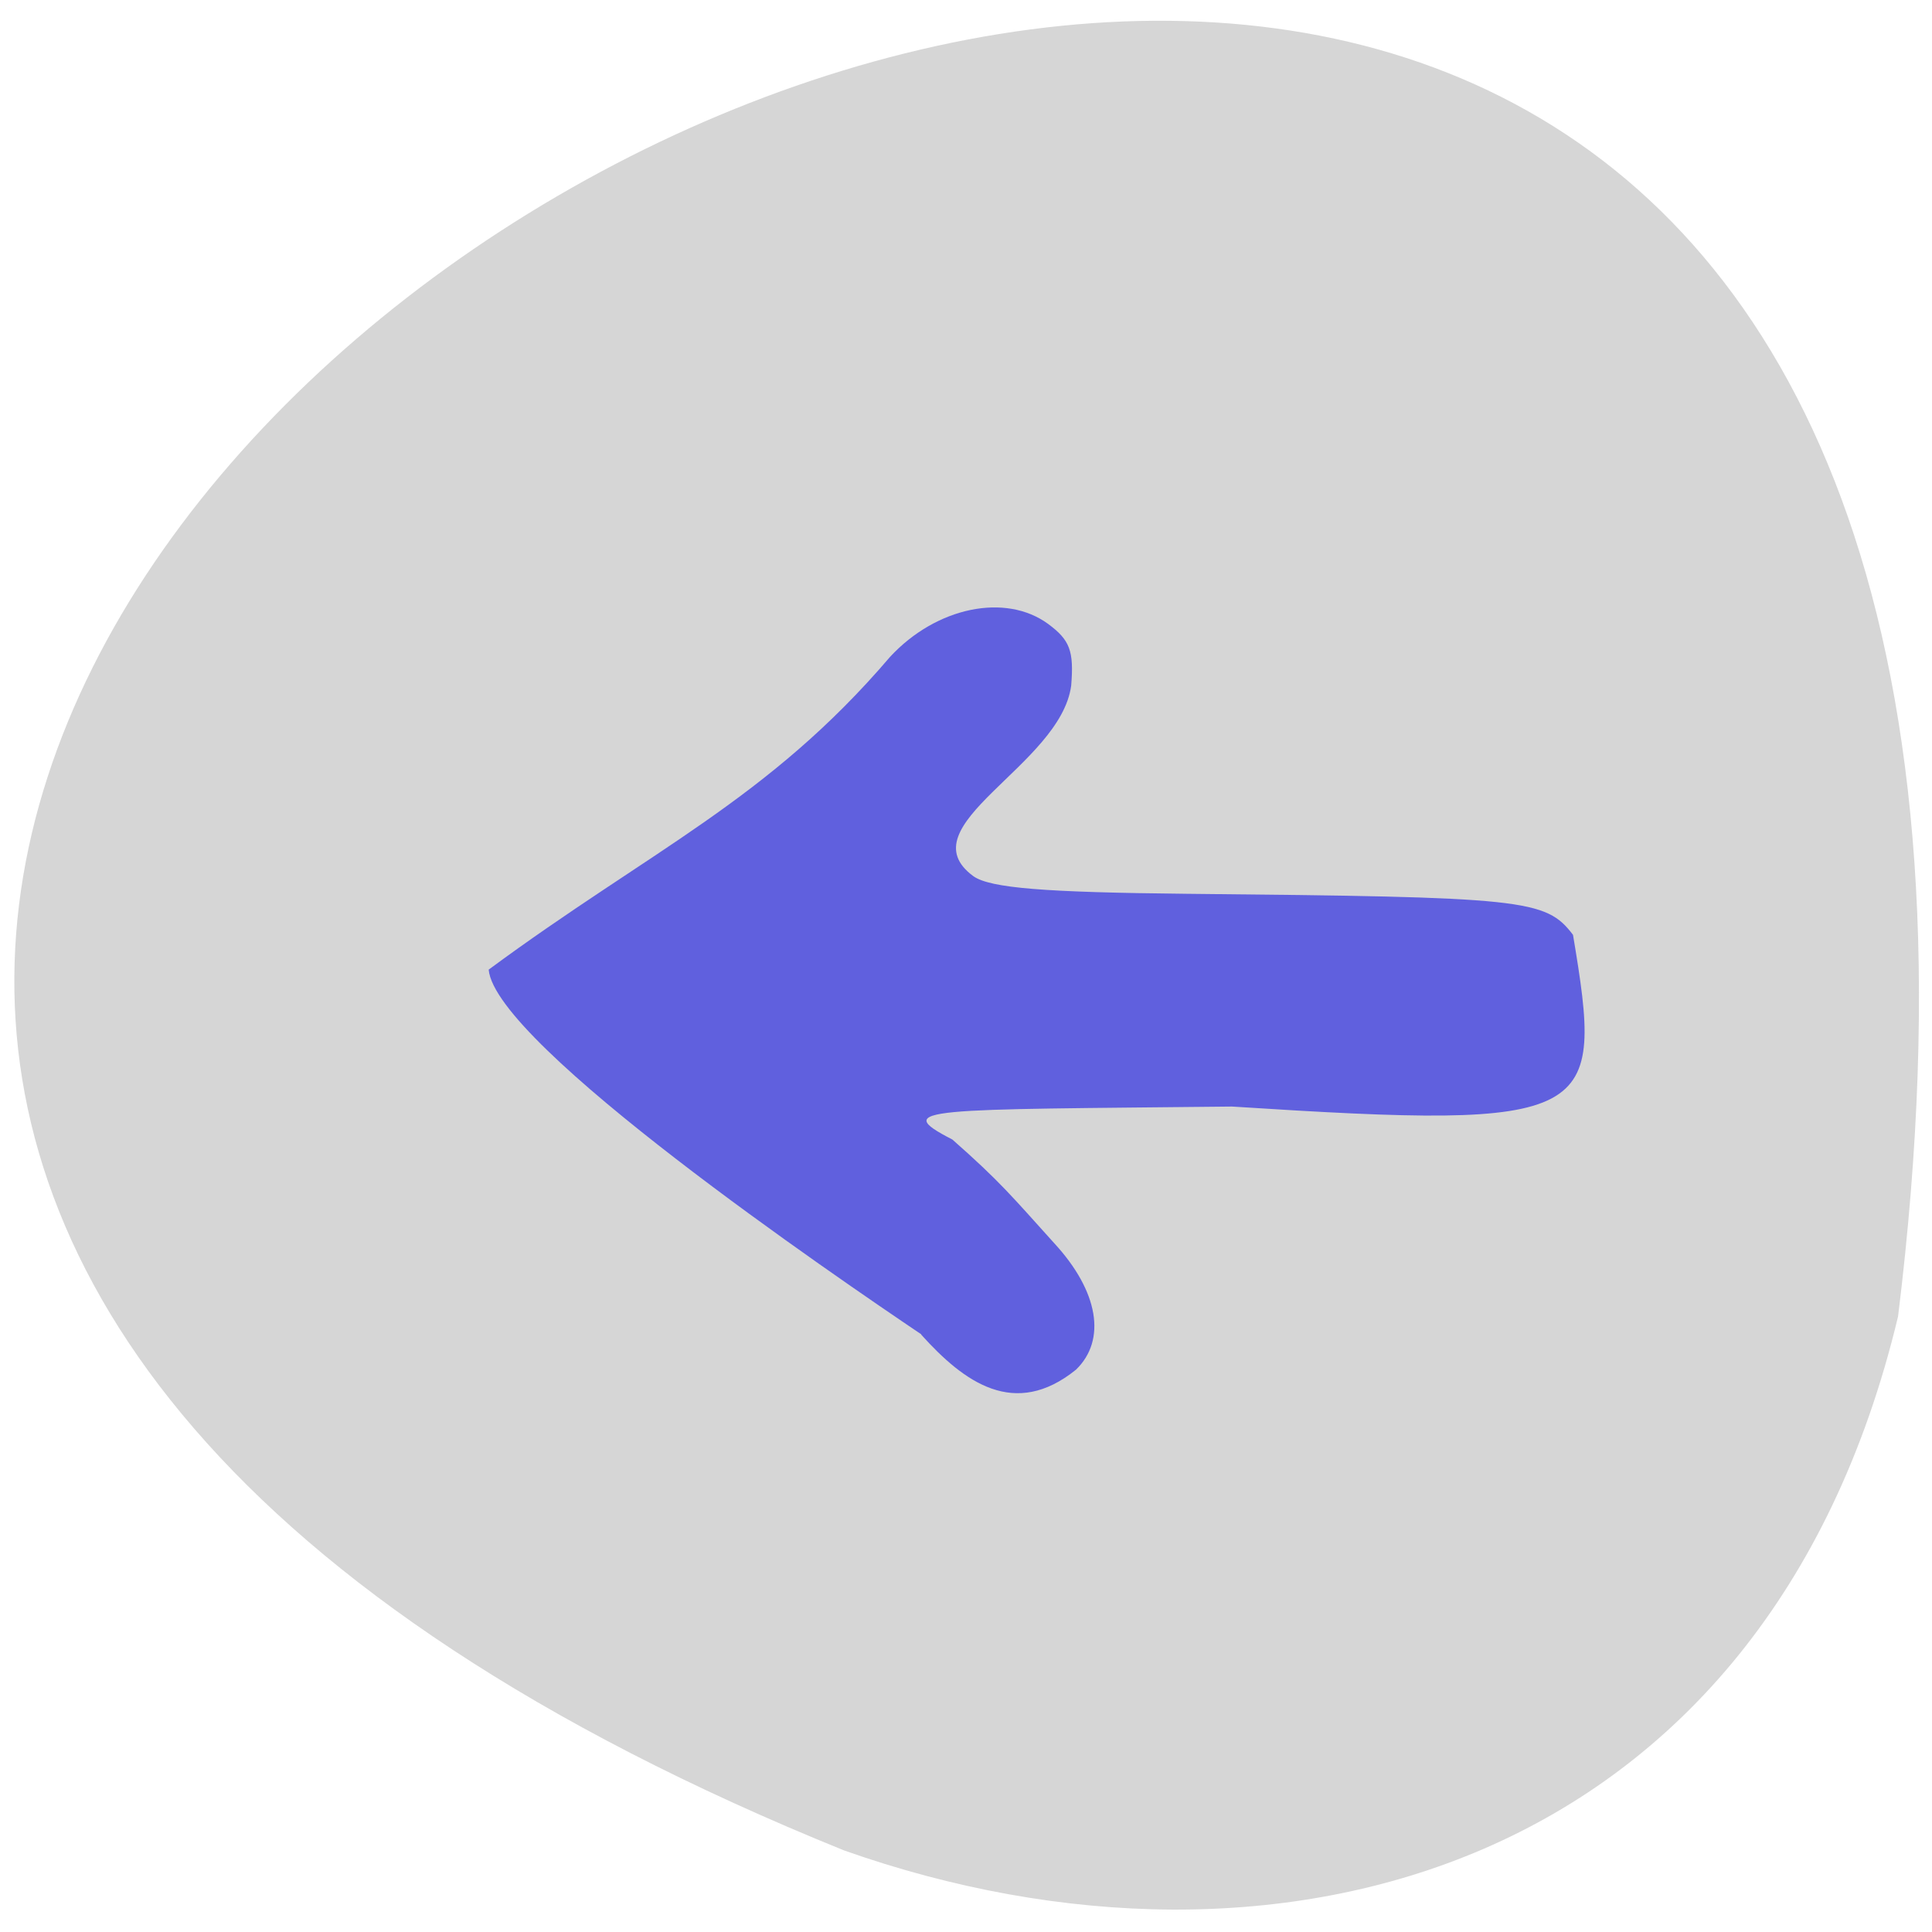 <svg xmlns="http://www.w3.org/2000/svg" viewBox="0 0 16 16"><path d="m 15.719 10.902 c 2.781 -22.539 -29.17 -3.855 -8.73 4.422 c 3.59 1.27 7.633 0.168 8.73 -4.422" fill="#d6d6d6"/><path d="m 7.629 11.05 c -0.695 -0.469 -3.527 -2.398 -3.582 -3.02 c 1.344 -0.992 2.313 -1.406 3.324 -2.59 c 0.383 -0.414 0.957 -0.531 1.309 -0.273 c 0.18 0.133 0.215 0.223 0.191 0.512 c -0.09 0.664 -1.379 1.16 -0.809 1.578 c 0.141 0.098 0.59 0.133 1.762 0.145 c 2.805 0.027 2.977 0.043 3.203 0.34 c 0.254 1.523 0.211 1.617 -2.824 1.422 c -2.523 0.027 -2.84 0.004 -2.316 0.273 c 0.395 0.348 0.492 0.469 0.844 0.859 c 0.367 0.398 0.434 0.801 0.18 1.047 c -0.508 0.41 -0.926 0.105 -1.281 -0.289" fill="#6060de"/></svg>